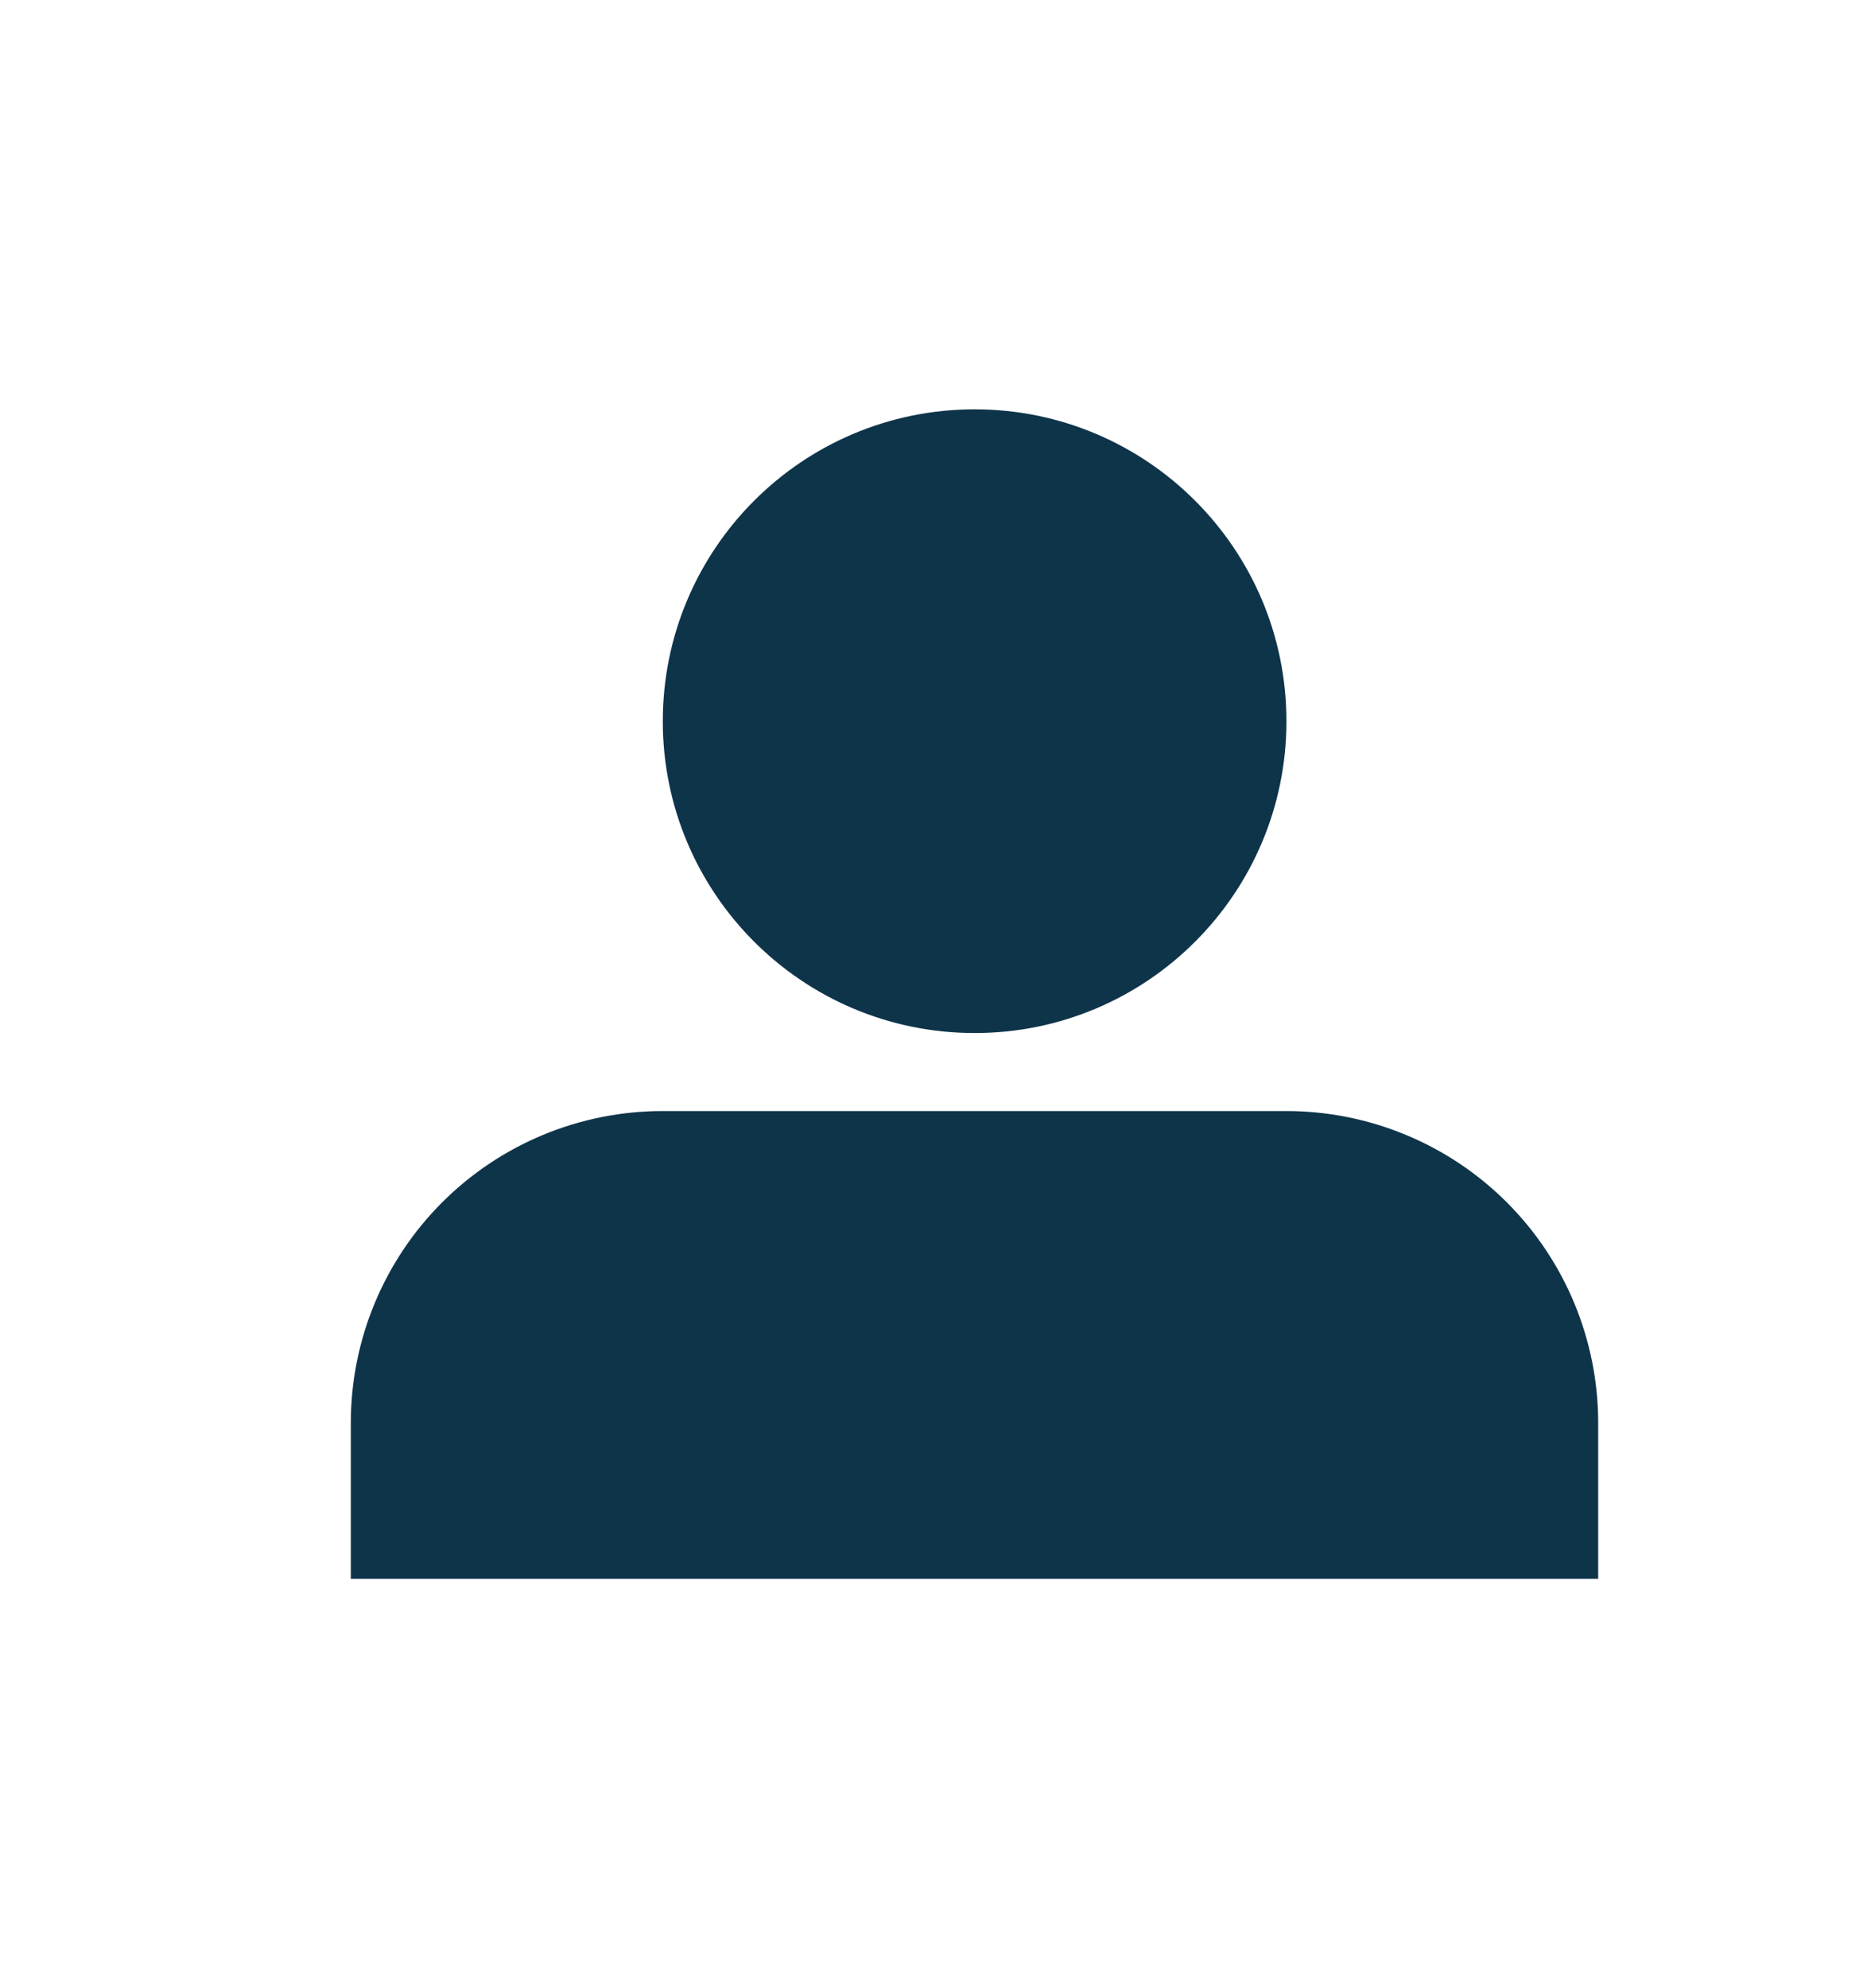 <svg width="16" height="17" viewBox="0 0 16 17" fill="none" xmlns="http://www.w3.org/2000/svg">
<path d="M13.667 13.5V12.167C13.667 11.459 13.386 10.781 12.886 10.281C12.386 9.781 11.707 9.5 11 9.5H5.667C4.959 9.5 4.281 9.781 3.781 10.281C3.281 10.781 3 11.459 3 12.167V13.5" fill="#0E344A"/>
<path d="M8.335 8.833C9.807 8.833 11.001 7.639 11.001 6.167C11.001 4.694 9.807 3.5 8.335 3.5C6.862 3.5 5.668 4.694 5.668 6.167C5.668 7.639 6.862 8.833 8.335 8.833Z" fill="#0E344A"/>
</svg>

